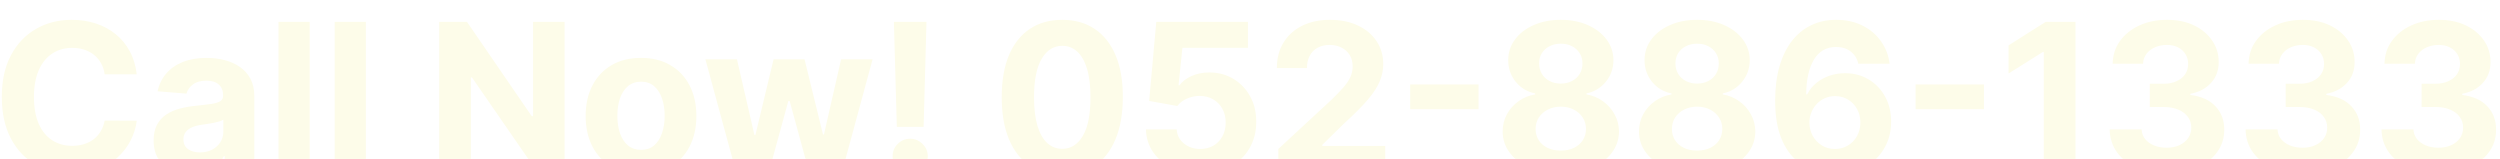 <svg width="582" height="37" viewBox="0 0 582 37" fill="none" xmlns="http://www.w3.org/2000/svg">
<g filter="url(#filter0_i_1_2)">
<path d="M31.835 13.312H24.369C24.233 12.347 23.954 11.489 23.534 10.739C23.114 9.977 22.574 9.33 21.915 8.795C21.256 8.261 20.494 7.852 19.631 7.568C18.778 7.284 17.852 7.142 16.852 7.142C15.046 7.142 13.472 7.591 12.131 8.489C10.79 9.375 9.75 10.671 9.011 12.375C8.273 14.068 7.903 16.125 7.903 18.546C7.903 21.034 8.273 23.125 9.011 24.818C9.761 26.511 10.807 27.79 12.148 28.653C13.489 29.517 15.04 29.949 16.801 29.949C17.79 29.949 18.704 29.818 19.546 29.557C20.398 29.296 21.153 28.915 21.812 28.415C22.472 27.903 23.017 27.284 23.449 26.557C23.892 25.829 24.199 25 24.369 24.068L31.835 24.102C31.642 25.704 31.159 27.25 30.386 28.739C29.625 30.216 28.597 31.54 27.301 32.71C26.017 33.869 24.483 34.79 22.699 35.472C20.926 36.142 18.921 36.477 16.682 36.477C13.568 36.477 10.784 35.773 8.33 34.364C5.886 32.955 3.955 30.915 2.534 28.244C1.125 25.574 0.42 22.341 0.42 18.546C0.42 14.739 1.136 11.5 2.568 8.83C4 6.159 5.943 4.125 8.398 2.727C10.852 1.318 13.614 0.614 16.682 0.614C18.704 0.614 20.579 0.898 22.307 1.466C24.046 2.034 25.585 2.864 26.926 3.955C28.267 5.034 29.358 6.358 30.199 7.926C31.051 9.494 31.597 11.29 31.835 13.312ZM44.457 36.494C42.787 36.494 41.298 36.205 39.992 35.625C38.685 35.034 37.651 34.165 36.889 33.017C36.139 31.858 35.764 30.415 35.764 28.688C35.764 27.233 36.031 26.011 36.565 25.023C37.099 24.034 37.827 23.239 38.747 22.636C39.668 22.034 40.713 21.579 41.883 21.273C43.065 20.966 44.304 20.75 45.599 20.625C47.122 20.466 48.349 20.318 49.281 20.182C50.213 20.034 50.889 19.818 51.31 19.534C51.73 19.25 51.94 18.829 51.94 18.273V18.171C51.94 17.091 51.599 16.256 50.918 15.665C50.247 15.074 49.293 14.778 48.054 14.778C46.747 14.778 45.707 15.068 44.935 15.648C44.162 16.216 43.651 16.932 43.401 17.796L36.685 17.25C37.026 15.659 37.696 14.284 38.696 13.125C39.696 11.954 40.986 11.057 42.565 10.432C44.156 9.795 45.997 9.477 48.088 9.477C49.543 9.477 50.935 9.648 52.264 9.989C53.605 10.329 54.793 10.858 55.827 11.574C56.872 12.29 57.696 13.21 58.298 14.335C58.901 15.449 59.202 16.784 59.202 18.341V36H52.315V32.369H52.111C51.69 33.188 51.128 33.909 50.423 34.534C49.719 35.148 48.872 35.631 47.883 35.983C46.895 36.324 45.753 36.494 44.457 36.494ZM46.537 31.483C47.605 31.483 48.548 31.273 49.367 30.852C50.185 30.421 50.827 29.841 51.293 29.114C51.758 28.386 51.992 27.562 51.992 26.642V23.864C51.764 24.011 51.452 24.148 51.054 24.273C50.668 24.386 50.23 24.494 49.742 24.597C49.253 24.688 48.764 24.773 48.276 24.852C47.787 24.921 47.344 24.983 46.946 25.04C46.094 25.165 45.349 25.364 44.713 25.636C44.077 25.909 43.582 26.278 43.23 26.744C42.878 27.199 42.702 27.767 42.702 28.449C42.702 29.438 43.06 30.193 43.776 30.716C44.503 31.227 45.423 31.483 46.537 31.483ZM72.097 1.091V36H64.835V1.091H72.097ZM85.175 1.091V36H77.913V1.091H85.175ZM131.436 1.091V36H125.061L109.874 14.028H109.618V36H102.237V1.091H108.714L123.783 23.046H124.089V1.091H131.436ZM149.227 36.511C146.58 36.511 144.29 35.949 142.358 34.824C140.438 33.688 138.955 32.108 137.909 30.085C136.864 28.051 136.341 25.693 136.341 23.011C136.341 20.307 136.864 17.943 137.909 15.921C138.955 13.886 140.438 12.307 142.358 11.182C144.29 10.046 146.58 9.477 149.227 9.477C151.875 9.477 154.159 10.046 156.08 11.182C158.011 12.307 159.5 13.886 160.545 15.921C161.591 17.943 162.114 20.307 162.114 23.011C162.114 25.693 161.591 28.051 160.545 30.085C159.5 32.108 158.011 33.688 156.08 34.824C154.159 35.949 151.875 36.511 149.227 36.511ZM149.261 30.886C150.466 30.886 151.472 30.546 152.278 29.864C153.085 29.171 153.693 28.227 154.102 27.034C154.523 25.841 154.733 24.483 154.733 22.96C154.733 21.438 154.523 20.079 154.102 18.886C153.693 17.693 153.085 16.75 152.278 16.057C151.472 15.364 150.466 15.017 149.261 15.017C148.045 15.017 147.023 15.364 146.193 16.057C145.375 16.75 144.756 17.693 144.335 18.886C143.926 20.079 143.722 21.438 143.722 22.96C143.722 24.483 143.926 25.841 144.335 27.034C144.756 28.227 145.375 29.171 146.193 29.864C147.023 30.546 148.045 30.886 149.261 30.886ZM171.344 36L164.219 9.818H171.565L175.622 27.409H175.861L180.088 9.818H187.298L191.594 27.307H191.815L195.804 9.818H203.134L196.026 36H188.338L183.838 19.534H183.514L179.014 36H171.344ZM215.683 1.091L215.018 25.534H208.78L208.098 1.091H215.683ZM211.899 36.443C210.774 36.443 209.808 36.045 209.001 35.25C208.195 34.443 207.797 33.477 207.808 32.352C207.797 31.239 208.195 30.284 209.001 29.489C209.808 28.693 210.774 28.296 211.899 28.296C212.979 28.296 213.928 28.693 214.746 29.489C215.564 30.284 215.979 31.239 215.99 32.352C215.979 33.102 215.78 33.79 215.393 34.415C215.018 35.028 214.524 35.523 213.911 35.898C213.297 36.261 212.626 36.443 211.899 36.443ZM247.298 36.767C244.366 36.756 241.844 36.034 239.73 34.602C237.628 33.17 236.009 31.097 234.872 28.381C233.747 25.665 233.19 22.398 233.202 18.579C233.202 14.773 233.764 11.528 234.889 8.847C236.026 6.165 237.645 4.125 239.747 2.727C241.861 1.318 244.378 0.614 247.298 0.614C250.219 0.614 252.73 1.318 254.832 2.727C256.946 4.136 258.571 6.182 259.707 8.864C260.844 11.534 261.406 14.773 261.395 18.579C261.395 22.409 260.827 25.682 259.69 28.398C258.565 31.114 256.952 33.188 254.849 34.619C252.747 36.051 250.23 36.767 247.298 36.767ZM247.298 30.648C249.298 30.648 250.895 29.642 252.088 27.631C253.281 25.619 253.872 22.602 253.861 18.579C253.861 15.932 253.588 13.727 253.043 11.966C252.509 10.204 251.747 8.881 250.759 7.994C249.781 7.108 248.628 6.665 247.298 6.665C245.31 6.665 243.719 7.659 242.526 9.648C241.332 11.636 240.73 14.614 240.719 18.579C240.719 21.261 240.986 23.5 241.52 25.296C242.065 27.079 242.832 28.421 243.821 29.318C244.81 30.204 245.969 30.648 247.298 30.648ZM279.408 36.477C276.999 36.477 274.851 36.034 272.964 35.148C271.089 34.261 269.601 33.04 268.499 31.483C267.396 29.926 266.822 28.142 266.777 26.131H273.936C274.016 27.483 274.584 28.579 275.641 29.421C276.697 30.261 277.953 30.682 279.408 30.682C280.567 30.682 281.589 30.426 282.476 29.915C283.374 29.392 284.072 28.671 284.572 27.75C285.084 26.818 285.339 25.75 285.339 24.546C285.339 23.318 285.078 22.239 284.555 21.307C284.044 20.375 283.334 19.648 282.425 19.125C281.516 18.602 280.476 18.335 279.305 18.324C278.283 18.324 277.288 18.534 276.322 18.954C275.368 19.375 274.624 19.949 274.089 20.676L267.527 19.5L269.18 1.091H290.521V7.125H275.266L274.362 15.869H274.567C275.18 15.006 276.107 14.29 277.345 13.722C278.584 13.153 279.97 12.869 281.504 12.869C283.607 12.869 285.482 13.364 287.129 14.352C288.777 15.341 290.078 16.699 291.033 18.426C291.987 20.142 292.459 22.119 292.447 24.358C292.459 26.71 291.913 28.801 290.811 30.631C289.72 32.449 288.192 33.881 286.226 34.926C284.271 35.96 281.999 36.477 279.408 36.477ZM297.595 36V30.682L310.021 19.176C311.078 18.153 311.964 17.233 312.68 16.415C313.408 15.597 313.959 14.796 314.334 14.011C314.709 13.216 314.896 12.358 314.896 11.438C314.896 10.415 314.663 9.534 314.197 8.795C313.732 8.045 313.095 7.472 312.288 7.074C311.482 6.665 310.567 6.46 309.544 6.46C308.476 6.46 307.544 6.676 306.749 7.108C305.953 7.54 305.339 8.159 304.908 8.966C304.476 9.773 304.26 10.733 304.26 11.847H297.254C297.254 9.562 297.771 7.58 298.805 5.898C299.839 4.216 301.288 2.915 303.152 1.994C305.016 1.074 307.163 0.614 309.595 0.614C312.095 0.614 314.271 1.057 316.124 1.943C317.987 2.818 319.436 4.034 320.47 5.591C321.504 7.148 322.021 8.932 322.021 10.943C322.021 12.261 321.76 13.562 321.237 14.847C320.726 16.131 319.811 17.557 318.493 19.125C317.175 20.682 315.317 22.551 312.919 24.733L307.822 29.727V29.966H322.482V36H297.595ZM344.21 15.665V21.426H328.29V15.665H344.21ZM363.352 36.477C360.727 36.477 358.392 36.051 356.347 35.199C354.313 34.335 352.716 33.159 351.557 31.671C350.398 30.182 349.818 28.494 349.818 26.608C349.818 25.153 350.148 23.818 350.807 22.602C351.477 21.375 352.386 20.358 353.534 19.551C354.682 18.733 355.966 18.21 357.386 17.983V17.744C355.523 17.369 354.011 16.466 352.852 15.034C351.693 13.591 351.114 11.915 351.114 10.006C351.114 8.199 351.642 6.591 352.699 5.182C353.756 3.761 355.205 2.648 357.045 1.841C358.898 1.023 361 0.614 363.352 0.614C365.705 0.614 367.801 1.023 369.642 1.841C371.494 2.659 372.949 3.778 374.006 5.199C375.063 6.608 375.597 8.21 375.608 10.006C375.597 11.926 375.006 13.602 373.835 15.034C372.665 16.466 371.165 17.369 369.335 17.744V17.983C370.733 18.21 372 18.733 373.136 19.551C374.284 20.358 375.193 21.375 375.864 22.602C376.545 23.818 376.892 25.153 376.903 26.608C376.892 28.494 376.307 30.182 375.148 31.671C373.989 33.159 372.386 34.335 370.341 35.199C368.307 36.051 365.977 36.477 363.352 36.477ZM363.352 31.057C364.523 31.057 365.545 30.847 366.42 30.426C367.295 29.994 367.977 29.403 368.466 28.653C368.966 27.892 369.216 27.017 369.216 26.028C369.216 25.017 368.96 24.125 368.449 23.352C367.938 22.568 367.244 21.954 366.369 21.511C365.494 21.057 364.489 20.829 363.352 20.829C362.227 20.829 361.222 21.057 360.335 21.511C359.449 21.954 358.75 22.568 358.239 23.352C357.739 24.125 357.489 25.017 357.489 26.028C357.489 27.017 357.733 27.892 358.222 28.653C358.71 29.403 359.398 29.994 360.284 30.426C361.17 30.847 362.193 31.057 363.352 31.057ZM363.352 15.46C364.33 15.46 365.199 15.261 365.96 14.864C366.722 14.466 367.318 13.915 367.75 13.21C368.182 12.506 368.398 11.693 368.398 10.773C368.398 9.864 368.182 9.068 367.75 8.386C367.318 7.693 366.727 7.153 365.977 6.767C365.227 6.369 364.352 6.17 363.352 6.17C362.364 6.17 361.489 6.369 360.727 6.767C359.966 7.153 359.369 7.693 358.938 8.386C358.517 9.068 358.307 9.864 358.307 10.773C358.307 11.693 358.523 12.506 358.955 13.21C359.386 13.915 359.983 14.466 360.744 14.864C361.506 15.261 362.375 15.46 363.352 15.46ZM395.087 36.477C392.462 36.477 390.126 36.051 388.081 35.199C386.047 34.335 384.45 33.159 383.291 31.671C382.132 30.182 381.553 28.494 381.553 26.608C381.553 25.153 381.882 23.818 382.541 22.602C383.212 21.375 384.121 20.358 385.268 19.551C386.416 18.733 387.7 18.21 389.121 17.983V17.744C387.257 17.369 385.746 16.466 384.587 15.034C383.428 13.591 382.848 11.915 382.848 10.006C382.848 8.199 383.376 6.591 384.433 5.182C385.49 3.761 386.939 2.648 388.78 1.841C390.632 1.023 392.734 0.614 395.087 0.614C397.439 0.614 399.536 1.023 401.376 1.841C403.229 2.659 404.683 3.778 405.74 5.199C406.797 6.608 407.331 8.21 407.342 10.006C407.331 11.926 406.74 13.602 405.57 15.034C404.399 16.466 402.899 17.369 401.07 17.744V17.983C402.467 18.21 403.734 18.733 404.871 19.551C406.018 20.358 406.928 21.375 407.598 22.602C408.28 23.818 408.626 25.153 408.638 26.608C408.626 28.494 408.041 30.182 406.882 31.671C405.723 33.159 404.121 34.335 402.075 35.199C400.041 36.051 397.712 36.477 395.087 36.477ZM395.087 31.057C396.257 31.057 397.28 30.847 398.155 30.426C399.03 29.994 399.712 29.403 400.2 28.653C400.7 27.892 400.95 27.017 400.95 26.028C400.95 25.017 400.695 24.125 400.183 23.352C399.672 22.568 398.979 21.954 398.104 21.511C397.229 21.057 396.223 20.829 395.087 20.829C393.962 20.829 392.956 21.057 392.07 21.511C391.183 21.954 390.484 22.568 389.973 23.352C389.473 24.125 389.223 25.017 389.223 26.028C389.223 27.017 389.467 27.892 389.956 28.653C390.445 29.403 391.132 29.994 392.018 30.426C392.905 30.847 393.928 31.057 395.087 31.057ZM395.087 15.46C396.064 15.46 396.933 15.261 397.695 14.864C398.456 14.466 399.053 13.915 399.484 13.21C399.916 12.506 400.132 11.693 400.132 10.773C400.132 9.864 399.916 9.068 399.484 8.386C399.053 7.693 398.462 7.153 397.712 6.767C396.962 6.369 396.087 6.17 395.087 6.17C394.098 6.17 393.223 6.369 392.462 6.767C391.7 7.153 391.104 7.693 390.672 8.386C390.251 9.068 390.041 9.864 390.041 10.773C390.041 11.693 390.257 12.506 390.689 13.21C391.121 13.915 391.717 14.466 392.479 14.864C393.24 15.261 394.109 15.46 395.087 15.46ZM427.196 36.477C425.401 36.466 423.668 36.165 421.997 35.574C420.338 34.983 418.849 34.023 417.531 32.693C416.213 31.364 415.168 29.602 414.395 27.409C413.634 25.216 413.253 22.523 413.253 19.329C413.264 16.398 413.599 13.778 414.259 11.472C414.929 9.153 415.884 7.188 417.122 5.574C418.372 3.96 419.866 2.733 421.605 1.892C423.344 1.04 425.293 0.614 427.452 0.614C429.781 0.614 431.838 1.068 433.622 1.977C435.406 2.875 436.838 4.097 437.918 5.642C439.009 7.188 439.668 8.92 439.895 10.841H432.616C432.332 9.625 431.736 8.67 430.827 7.977C429.918 7.284 428.793 6.938 427.452 6.938C425.179 6.938 423.452 7.926 422.27 9.903C421.099 11.881 420.503 14.568 420.48 17.966H420.719C421.241 16.932 421.946 16.051 422.832 15.324C423.73 14.585 424.747 14.023 425.884 13.636C427.031 13.239 428.241 13.04 429.514 13.04C431.582 13.04 433.423 13.528 435.037 14.506C436.651 15.472 437.923 16.801 438.855 18.494C439.787 20.188 440.253 22.125 440.253 24.307C440.253 26.671 439.702 28.773 438.599 30.614C437.509 32.455 435.98 33.898 434.014 34.943C432.06 35.977 429.787 36.489 427.196 36.477ZM427.162 30.682C428.298 30.682 429.315 30.409 430.213 29.864C431.111 29.318 431.815 28.579 432.327 27.648C432.838 26.716 433.094 25.671 433.094 24.511C433.094 23.352 432.838 22.312 432.327 21.392C431.827 20.472 431.134 19.739 430.247 19.193C429.361 18.648 428.349 18.375 427.213 18.375C426.361 18.375 425.571 18.534 424.844 18.852C424.128 19.171 423.497 19.614 422.952 20.182C422.418 20.75 421.997 21.409 421.69 22.159C421.384 22.898 421.23 23.688 421.23 24.528C421.23 25.653 421.486 26.682 421.997 27.614C422.52 28.546 423.224 29.29 424.111 29.847C425.009 30.403 426.026 30.682 427.162 30.682ZM461.866 15.665V21.426H445.946V15.665H461.866ZM483.173 1.091V36H475.793V8.097H475.588L467.594 13.108V6.562L476.236 1.091H483.173ZM504.374 36.477C501.828 36.477 499.561 36.04 497.572 35.165C495.595 34.278 494.033 33.062 492.885 31.517C491.749 29.96 491.163 28.165 491.129 26.131H498.561C498.607 26.983 498.885 27.733 499.396 28.381C499.919 29.017 500.612 29.511 501.476 29.864C502.339 30.216 503.311 30.392 504.391 30.392C505.516 30.392 506.51 30.193 507.374 29.796C508.237 29.398 508.913 28.847 509.402 28.142C509.891 27.438 510.135 26.625 510.135 25.704C510.135 24.773 509.874 23.949 509.351 23.233C508.839 22.506 508.101 21.938 507.135 21.528C506.18 21.119 505.044 20.915 503.726 20.915H500.47V15.494H503.726C504.839 15.494 505.822 15.301 506.675 14.915C507.538 14.528 508.209 13.994 508.686 13.312C509.163 12.619 509.402 11.812 509.402 10.892C509.402 10.017 509.192 9.25 508.771 8.591C508.362 7.92 507.783 7.398 507.033 7.023C506.294 6.648 505.43 6.46 504.442 6.46C503.442 6.46 502.527 6.642 501.697 7.006C500.868 7.358 500.203 7.864 499.703 8.523C499.203 9.182 498.936 9.955 498.902 10.841H491.828C491.862 8.83 492.436 7.057 493.55 5.523C494.663 3.989 496.163 2.79 498.05 1.926C499.947 1.051 502.089 0.614 504.476 0.614C506.885 0.614 508.993 1.051 510.8 1.926C512.607 2.801 514.01 3.983 515.01 5.472C516.021 6.949 516.521 8.608 516.51 10.449C516.521 12.403 515.913 14.034 514.686 15.341C513.47 16.648 511.885 17.477 509.93 17.829V18.102C512.499 18.432 514.453 19.324 515.794 20.778C517.146 22.222 517.817 24.028 517.805 26.199C517.817 28.188 517.243 29.954 516.084 31.5C514.936 33.045 513.351 34.261 511.328 35.148C509.305 36.034 506.987 36.477 504.374 36.477ZM536.014 36.477C533.469 36.477 531.202 36.04 529.213 35.165C527.236 34.278 525.673 33.062 524.526 31.517C523.389 29.96 522.804 28.165 522.77 26.131H530.202C530.247 26.983 530.526 27.733 531.037 28.381C531.56 29.017 532.253 29.511 533.116 29.864C533.98 30.216 534.952 30.392 536.031 30.392C537.156 30.392 538.151 30.193 539.014 29.796C539.878 29.398 540.554 28.847 541.043 28.142C541.531 27.438 541.776 26.625 541.776 25.704C541.776 24.773 541.514 23.949 540.991 23.233C540.48 22.506 539.741 21.938 538.776 21.528C537.821 21.119 536.685 20.915 535.366 20.915H532.111V15.494H535.366C536.48 15.494 537.463 15.301 538.315 14.915C539.179 14.528 539.849 13.994 540.327 13.312C540.804 12.619 541.043 11.812 541.043 10.892C541.043 10.017 540.832 9.25 540.412 8.591C540.003 7.92 539.423 7.398 538.673 7.023C537.935 6.648 537.071 6.46 536.082 6.46C535.082 6.46 534.168 6.642 533.338 7.006C532.509 7.358 531.844 7.864 531.344 8.523C530.844 9.182 530.577 9.955 530.543 10.841H523.469C523.503 8.83 524.077 7.057 525.19 5.523C526.304 3.989 527.804 2.79 529.69 1.926C531.588 1.051 533.73 0.614 536.116 0.614C538.526 0.614 540.634 1.051 542.44 1.926C544.247 2.801 545.651 3.983 546.651 5.472C547.662 6.949 548.162 8.608 548.151 10.449C548.162 12.403 547.554 14.034 546.327 15.341C545.111 16.648 543.526 17.477 541.571 17.829V18.102C544.139 18.432 546.094 19.324 547.435 20.778C548.787 22.222 549.457 24.028 549.446 26.199C549.457 28.188 548.884 29.954 547.724 31.5C546.577 33.045 544.991 34.261 542.969 35.148C540.946 36.034 538.628 36.477 536.014 36.477ZM567.655 36.477C565.109 36.477 562.842 36.04 560.854 35.165C558.876 34.278 557.314 33.062 556.166 31.517C555.03 29.96 554.445 28.165 554.411 26.131H561.842C561.888 26.983 562.166 27.733 562.678 28.381C563.2 29.017 563.893 29.511 564.757 29.864C565.621 30.216 566.592 30.392 567.672 30.392C568.797 30.392 569.791 30.193 570.655 29.796C571.518 29.398 572.195 28.847 572.683 28.142C573.172 27.438 573.416 26.625 573.416 25.704C573.416 24.773 573.155 23.949 572.632 23.233C572.121 22.506 571.382 21.938 570.416 21.528C569.462 21.119 568.325 20.915 567.007 20.915H563.751V15.494H567.007C568.121 15.494 569.104 15.301 569.956 14.915C570.82 14.528 571.49 13.994 571.967 13.312C572.445 12.619 572.683 11.812 572.683 10.892C572.683 10.017 572.473 9.25 572.053 8.591C571.643 7.92 571.064 7.398 570.314 7.023C569.575 6.648 568.712 6.46 567.723 6.46C566.723 6.46 565.808 6.642 564.979 7.006C564.149 7.358 563.484 7.864 562.984 8.523C562.484 9.182 562.217 9.955 562.183 10.841H555.109C555.143 8.83 555.717 7.057 556.831 5.523C557.945 3.989 559.445 2.79 561.331 1.926C563.229 1.051 565.371 0.614 567.757 0.614C570.166 0.614 572.274 1.051 574.081 1.926C575.888 2.801 577.291 3.983 578.291 5.472C579.303 6.949 579.803 8.608 579.791 10.449C579.803 12.403 579.195 14.034 577.967 15.341C576.751 16.648 575.166 17.477 573.212 17.829V18.102C575.78 18.432 577.734 19.324 579.075 20.778C580.428 22.222 581.098 24.028 581.087 26.199C581.098 28.188 580.524 29.954 579.365 31.5C578.217 33.045 576.632 34.261 574.609 35.148C572.587 36.034 570.268 36.477 567.655 36.477Z" fill="#FDFCE9"/>
</g>
<defs>
<filter id="filter0_i_1_2" x="0.42" y="0.614" width="580.683" height="40.153" filterUnits="userSpaceOnUse" color-interpolation-filters="sRGB">
<feFlood flood-opacity="0" result="BackgroundImageFix"/>
<feBlend mode="normal" in="SourceGraphic" in2="BackgroundImageFix" result="shape"/>
<feColorMatrix in="SourceAlpha" type="matrix" values="0 0 0 0 0 0 0 0 0 0 0 0 0 0 0 0 0 0 127 0" result="hardAlpha"/>
<feOffset dy="4"/>
<feGaussianBlur stdDeviation="2"/>
<feComposite in2="hardAlpha" operator="arithmetic" k2="-1" k3="1"/>
<feColorMatrix type="matrix" values="0 0 0 0 0 0 0 0 0 0 0 0 0 0 0 0 0 0 0.25 0"/>
<feBlend mode="normal" in2="shape" result="effect1_innerShadow_1_2"/>
</filter>
</defs>
</svg>
